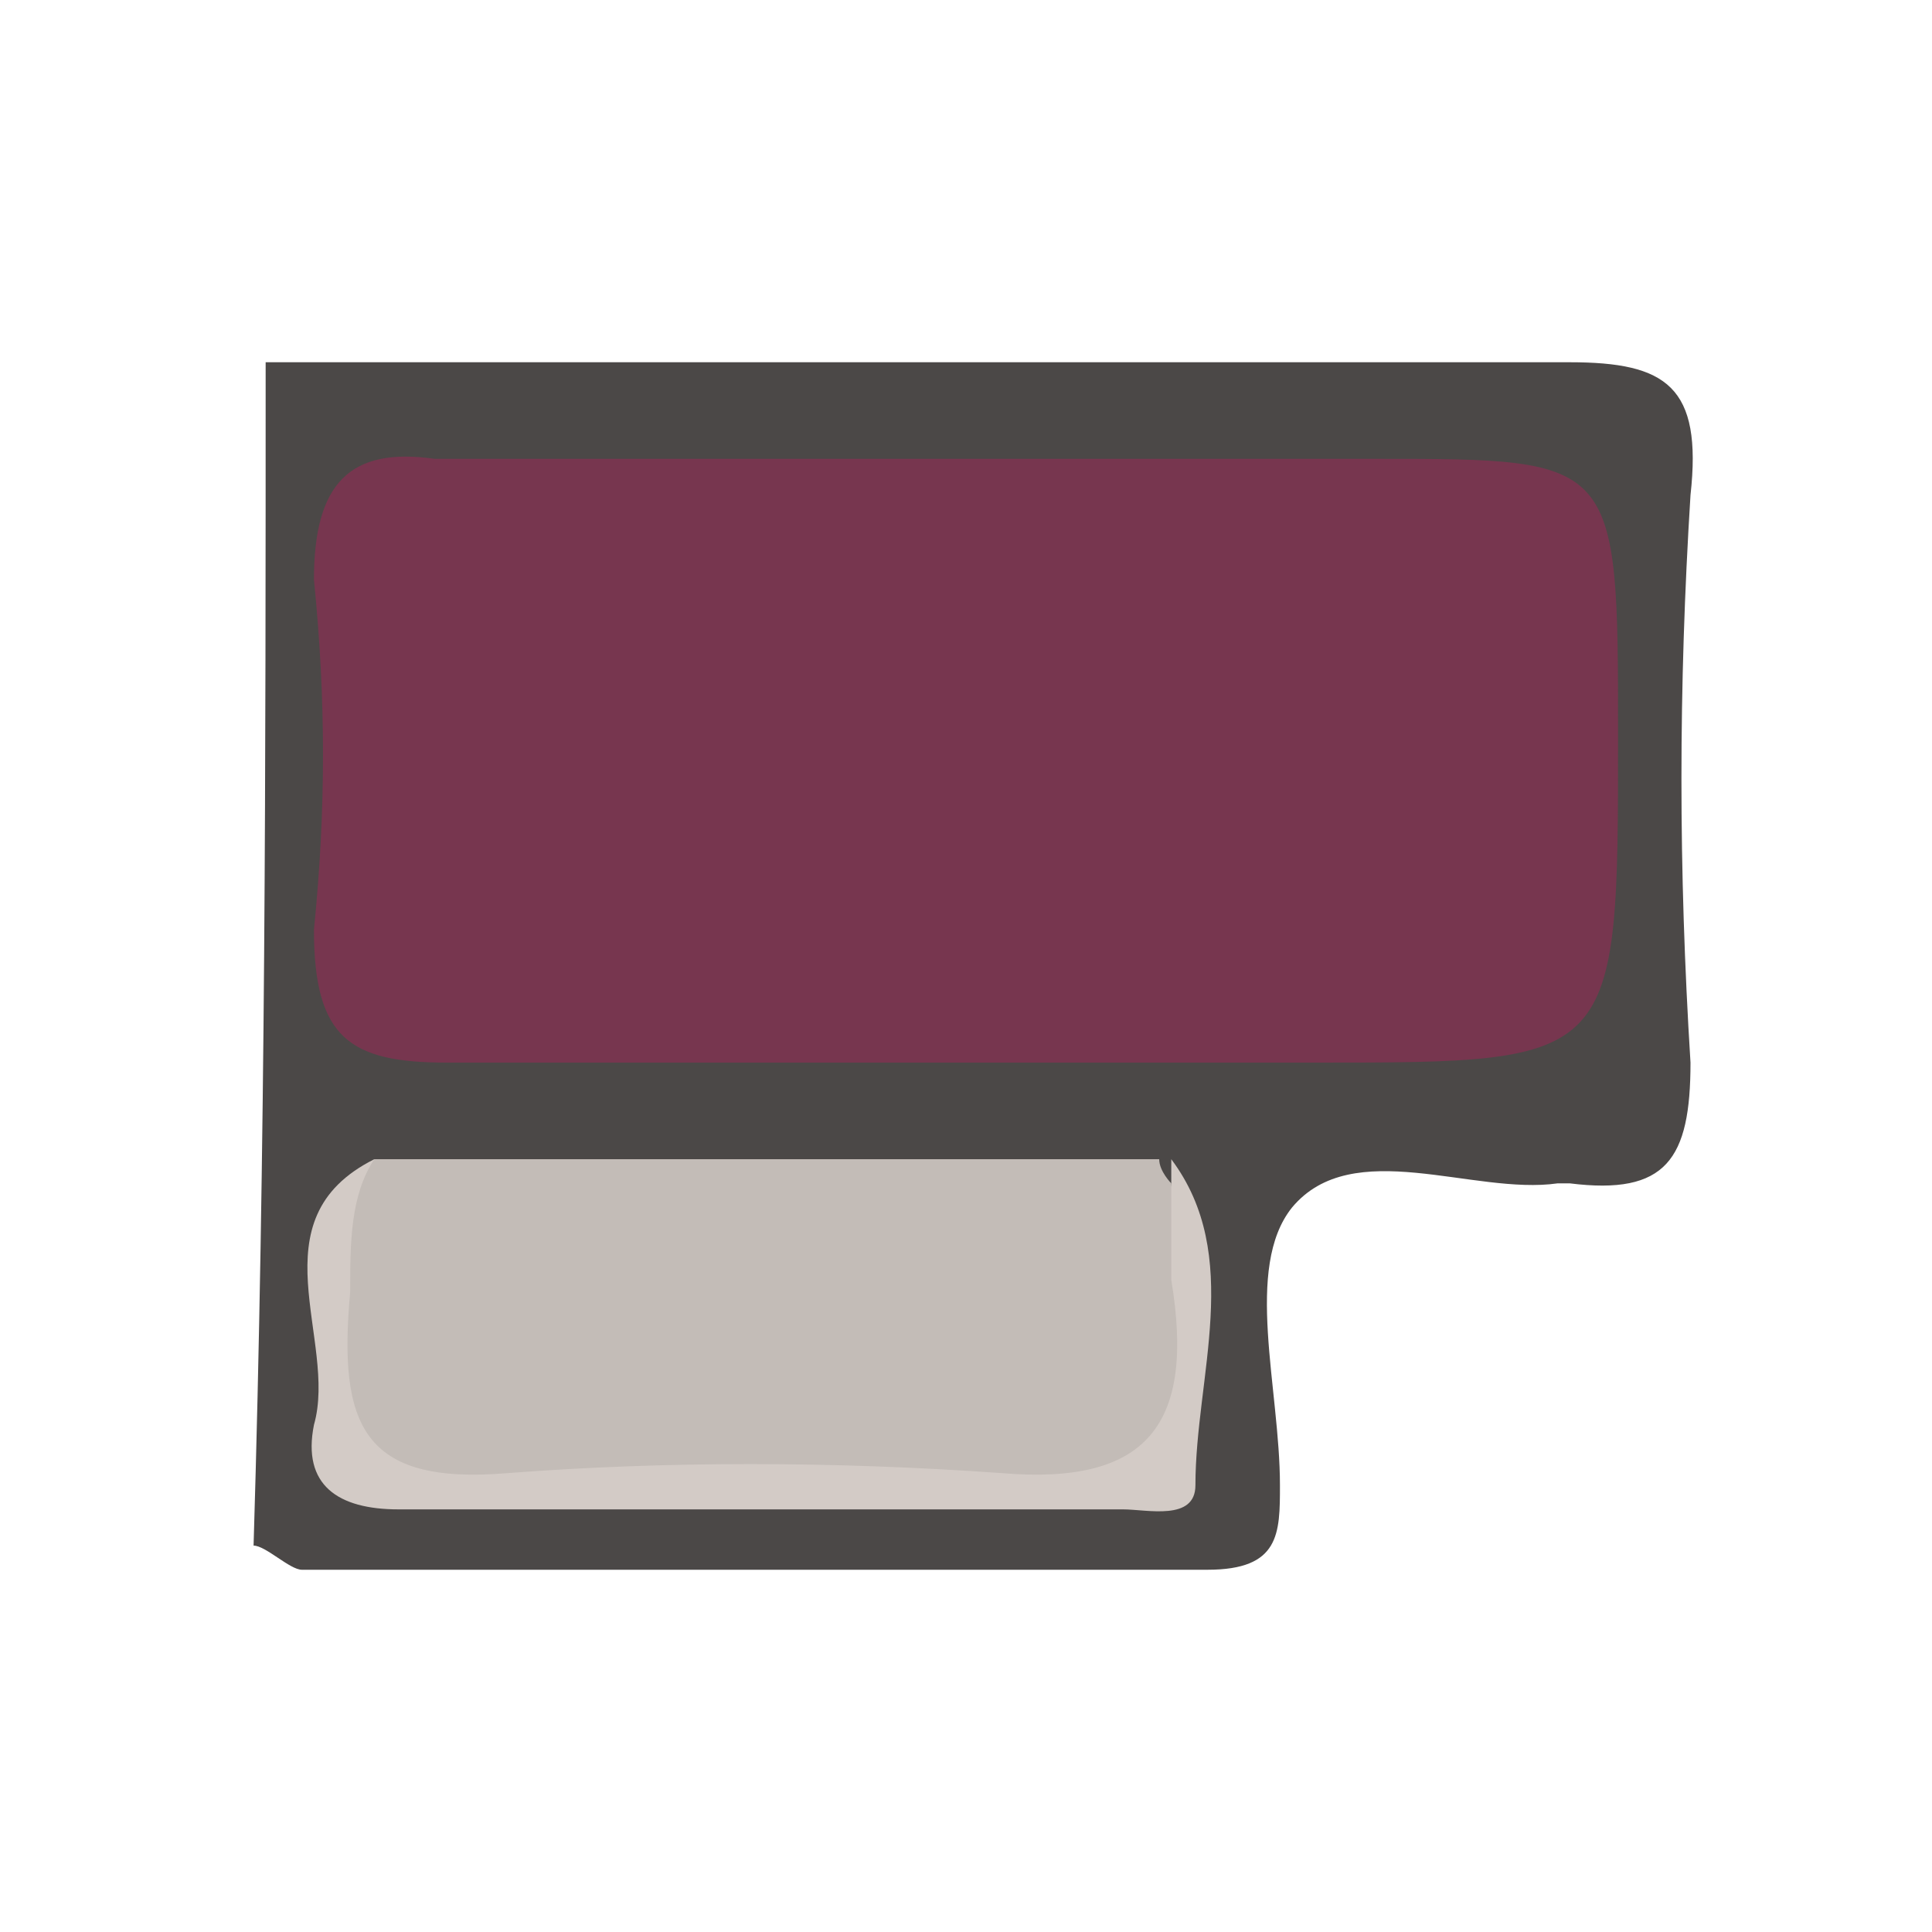 <?xml version="1.0" encoding="utf-8"?>
<!-- Generator: Adobe Illustrator 24.0.0, SVG Export Plug-In . SVG Version: 6.00 Build 0)  -->
<svg version="1.1" id="Layer_1" xmlns="http://www.w3.org/2000/svg" xmlns:xlink="http://www.w3.org/1999/xlink" x="0px" y="0px"
	 viewBox="0 0 16 16" style="enable-background:new 0 0 16 16;" xml:space="preserve">
<style type="text/css">
	.st0{fill:#4B4847;}
	.st1{fill:#77364F;}
	.st2{fill:#C3BCB7;}
	.st3{fill:#D3CBC6;}
</style>
<path class="st0" d="M2.2,3c3.6,0,7.2,0,10.8,0c0.8,0,1.1,0.2,1,1.1c-0.1,1.6-0.1,3.1,0,4.7c0,0.8-0.2,1.1-1,1c0,0-0.1,0-0.1,0
	c-0.7,0.1-1.7-0.4-2.2,0.2c-0.4,0.5-0.1,1.5-0.1,2.3c0,0.4,0,0.7-0.6,0.7c-2.5,0-5,0-7.5,0c-0.1,0-0.3-0.2-0.4-0.2
	C2.2,9.5,2.2,6.3,2.2,3z"/>
<path class="st1" d="M8,8.8c-1.4,0-2.9,0-4.3,0c-0.8,0-1.1-0.2-1.1-1.1c0.1-1,0.1-1.9,0-2.9c0-0.8,0.3-1.1,1-1c2.6,0,5.2,0,7.8,0
	c2,0,2,0,2,2.3c0,2.7,0,2.7-2.5,2.7C10,8.8,9,8.8,8,8.8z"/>
<path class="st2" d="M3.1,9.6c2.2,0,4.3,0,6.5,0c0,0.1,0.1,0.2,0.1,0.2c0.2,2.5,0.2,2.5-2.1,2.5c-1.3,0-2.6,0-4,0
	c-0.8,0-1-0.3-0.9-1.1C2.9,10.7,2.5,10.1,3.1,9.6z"/>
<path class="st3" d="M3.1,9.6c-0.2,0.3-0.2,0.7-0.2,1.1c-0.1,1.1,0.1,1.6,1.3,1.5c1.3-0.1,2.7-0.1,4.1,0c1.2,0.1,1.6-0.4,1.4-1.6
	c0-0.3,0-0.7,0-1c0.6,0.8,0.2,1.8,0.2,2.7c0,0.3-0.4,0.2-0.6,0.2c-2,0-4,0-6,0c-0.5,0-0.8-0.2-0.7-0.7C2.8,11.1,2.1,10.1,3.1,9.6z"
	/>
</svg>
